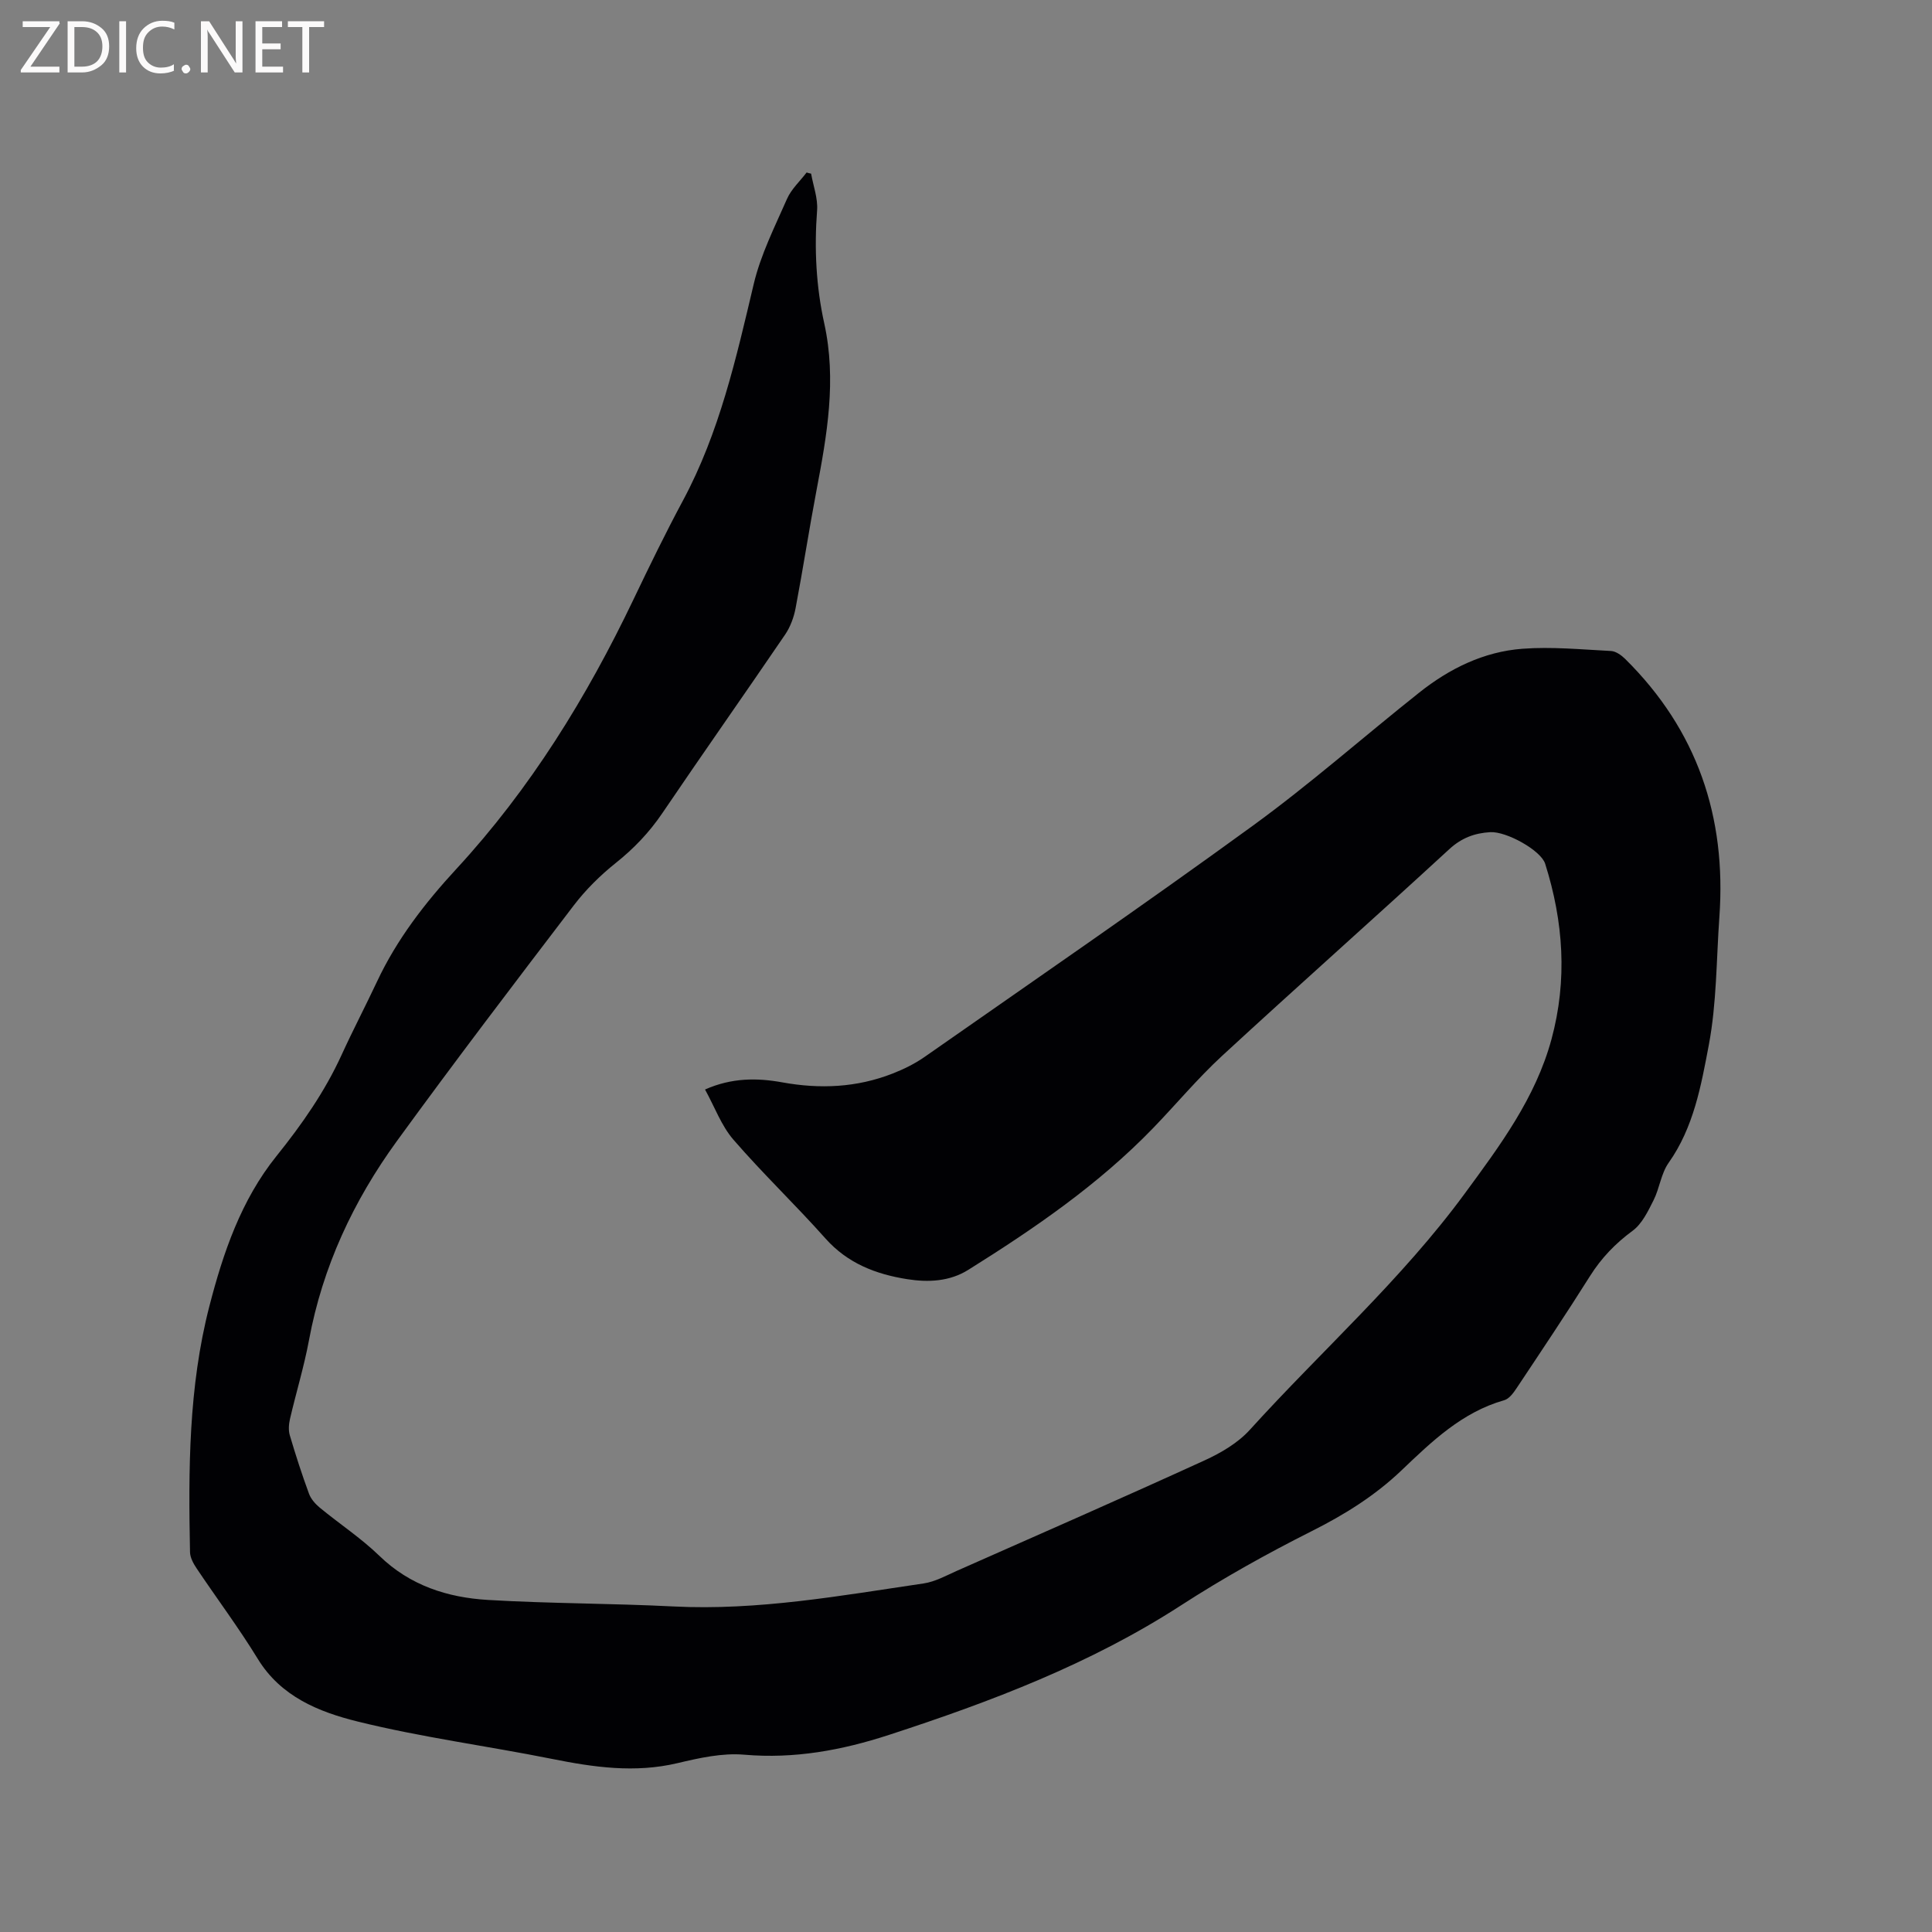 <svg enable-background="new 0 0 400 400" viewBox="0 0 400 400" xmlns="http://www.w3.org/2000/svg"><rect x="0" y="0" width="400" height="400" fill="#808080" stroke="none"/><path d="m167.93 35.95c.45 2.54 1.43 5.12 1.24 7.61-.6 7.89-.21 15.74 1.48 23.38 2.59 11.75.57 23.12-1.6 34.57-1.54 8.11-2.79 16.28-4.33 24.4-.36 1.91-1.1 3.9-2.18 5.49-8.41 12.35-17.02 24.57-25.4 36.94-2.71 4-5.91 7.35-9.69 10.36-3.18 2.54-6.17 5.5-8.64 8.73-12.35 16.18-24.68 32.37-36.65 48.83-8.99 12.37-15.38 26.02-18.19 41.22-1.02 5.48-2.67 10.85-3.93 16.29-.25 1.08-.35 2.35-.04 3.39 1.2 4.06 2.5 8.09 3.96 12.06.4 1.11 1.31 2.15 2.24 2.92 4.09 3.37 8.57 6.32 12.36 9.99 6.34 6.15 14.1 8.62 22.46 9.12 12.79.76 25.62.7 38.42 1.35 17.52.88 34.63-2.24 51.81-4.77 2.34-.35 4.58-1.59 6.8-2.58 17.13-7.58 34.3-15.1 51.34-22.89 3.41-1.56 6.93-3.62 9.4-6.36 14.8-16.33 31.38-31.05 44.48-48.9 7.27-9.9 14.65-19.77 17.95-31.94 3.32-12.26 2.48-24.35-1.31-36.33-.88-2.78-8.03-6.73-11.36-6.54-3.24.19-5.95 1.18-8.51 3.54-15.6 14.36-31.47 28.43-47.06 42.81-5.05 4.66-9.48 10-14.27 14.95-11.29 11.67-24.57 20.77-38.24 29.32-3.85 2.41-8.26 2.62-12.64 1.93-6.5-1.03-12.34-3.27-16.94-8.44-6.19-6.96-12.96-13.41-19.05-20.45-2.49-2.88-3.85-6.72-5.87-10.38 5.55-2.46 10.81-2.42 15.99-1.48 7.81 1.42 15.42 1.08 22.81-1.81 2.34-.91 4.67-2.06 6.72-3.5 22.67-15.85 45.47-31.52 67.84-47.79 11.9-8.65 22.97-18.44 34.51-27.6 6.25-4.97 13.36-8.47 21.35-9.07 6.07-.46 12.23.15 18.34.46 1.01.05 2.16.87 2.94 1.64 14.9 14.72 20.99 32.69 19.51 53.4-.63 8.86-.55 17.87-2.19 26.54-1.59 8.39-3.12 17.04-8.32 24.39-1.57 2.22-1.87 5.28-3.13 7.77-1.15 2.28-2.38 4.87-4.33 6.3-3.57 2.63-6.46 5.63-8.82 9.38-4.91 7.8-10.04 15.46-15.15 23.14-.67 1.01-1.57 2.27-2.61 2.56-8.74 2.48-15.01 8.56-21.28 14.54-5.51 5.25-11.76 9.14-18.54 12.55-9.26 4.66-18.36 9.73-27.06 15.36-18.78 12.16-39.41 19.97-60.49 26.84-9.75 3.18-19.59 5-29.99 4.1-4.53-.39-9.3.68-13.81 1.75-8.82 2.09-17.37.85-26.04-.89-13.39-2.68-26.99-4.46-40.23-7.74-7.94-1.97-15.83-5.12-20.62-12.96-3.92-6.41-8.45-12.45-12.64-18.7-.68-1.01-1.37-2.26-1.39-3.41-.34-17.08-.31-34.16 4-50.87 2.87-11.14 6.59-22.02 13.88-31.09 5.28-6.57 10.03-13.36 13.53-21.03 2.33-5.1 4.94-10.08 7.32-15.15 4.1-8.74 9.93-16.27 16.41-23.29 15.32-16.6 27-35.55 36.69-55.83 3.29-6.88 6.63-13.74 10.23-20.45 7.56-14.09 11.01-29.45 14.65-44.82 1.44-6.09 4.36-11.86 6.9-17.65.89-2.02 2.68-3.64 4.05-5.45.3.11.62.17.93.24z" fill="#010104"/><g fill="#fbfafa"><path d="m12.4 4.8-6.1 9h6v1.2h-8v-.5l6.1-8.9h-5.7v-1.2h7.6v.4z"/><path d="m14 15v-10.6h3c1.6 0 2.9.5 4 1.4s1.6 2.2 1.6 3.8-.5 3-1.6 3.9-2.4 1.5-4 1.5zm1.4-9.4v8.2h1.6c1.3 0 2.4-.4 3.1-1.1s1.1-1.8 1.1-3.1-.4-2.3-1.2-3-1.8-1-3.1-1z"/><path d="m26.1 4.4v10.6h-1.4v-10.6z"/><path d="m36.1 14.6c-.8.4-1.8.6-2.9.6-1.5 0-2.7-.5-3.6-1.4s-1.4-2.2-1.4-3.8c0-1.7.5-3.1 1.5-4.1s2.3-1.6 3.9-1.6c1 0 1.8.1 2.5.4v1.4c-.8-.4-1.6-.6-2.5-.6-1.2 0-2.1.4-2.9 1.2s-1.1 1.8-1.1 3.2c0 1.3.3 2.3 1 3s1.6 1.1 2.7 1.1c1 0 2-.2 2.7-.7v1.3z"/><path d="m37.6 14.3c0-.2.1-.5.3-.6s.4-.3.6-.3c.3 0 .5.1.6.3s.3.4.3.6-.1.4-.3.6-.4.3-.6.3c-.3 0-.5-.1-.6-.3s-.3-.4-.3-.6z"/><path d="m50.2 15h-1.6l-5.3-8.2c-.2-.2-.3-.5-.4-.7 0 .2.1.7.1 1.5v7.4h-1.4v-10.6h1.7l5.2 8.1c.2.4.4.6.4.7 0-.3-.1-.8-.1-1.5v-7.3h1.4z"/><path d="m58.6 15h-5.7v-10.6h5.5v1.2h-4.1v3.4h3.8v1.2h-3.8v3.6h4.3z"/><path d="m67.1 5.6h-3.1v9.4h-1.4v-9.4h-3v-1.2h7.5z"/></g></svg>